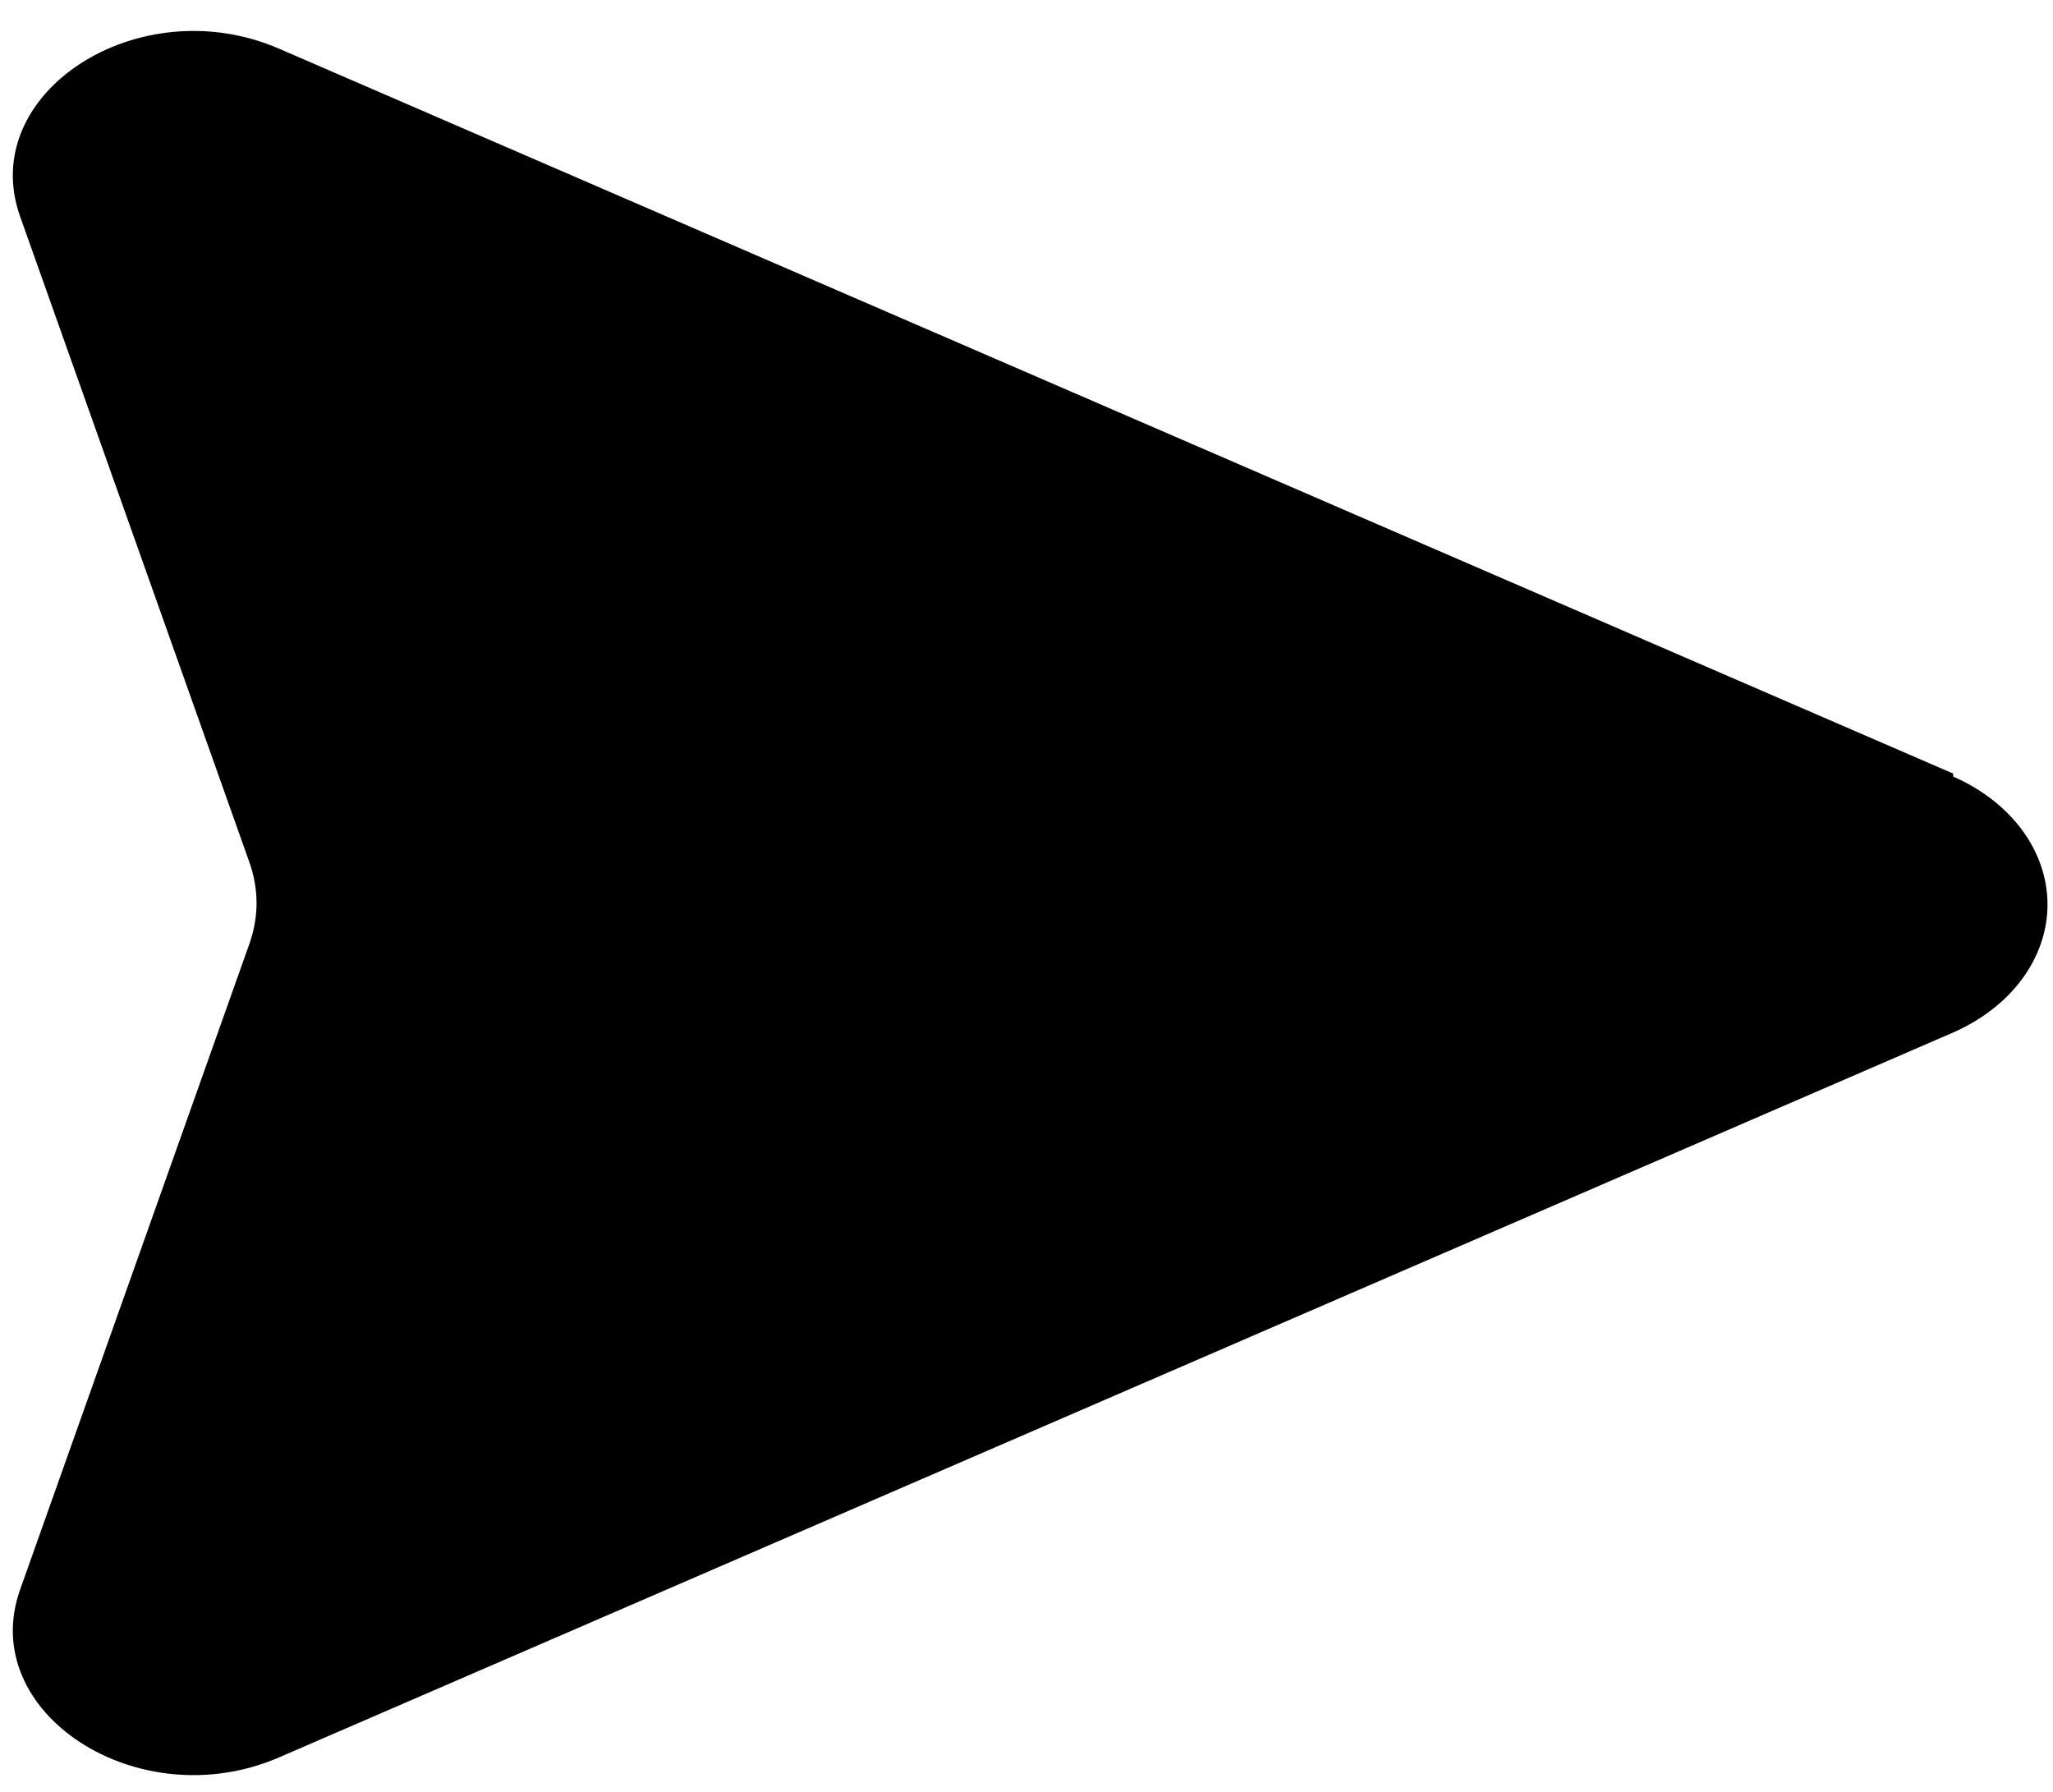 <svg width="55" height="48" viewBox="0 0 55 48" fill="none" xmlns="http://www.w3.org/2000/svg">
<path d="M52.325 20.722L7.48 1.306C3.714 -0.329 -0.647 2.502 0.543 5.811L6.687 23.114C6.935 23.832 6.935 24.549 6.687 25.267L0.543 42.57C-0.647 45.879 3.714 48.71 7.48 47.075L52.325 27.659C53.09 27.323 53.729 26.827 54.174 26.224C54.618 25.62 54.853 24.932 54.853 24.23C54.853 23.529 54.618 22.84 54.174 22.237C53.729 21.634 53.09 21.138 52.325 20.802V20.722Z" fill="black"/>
</svg>
